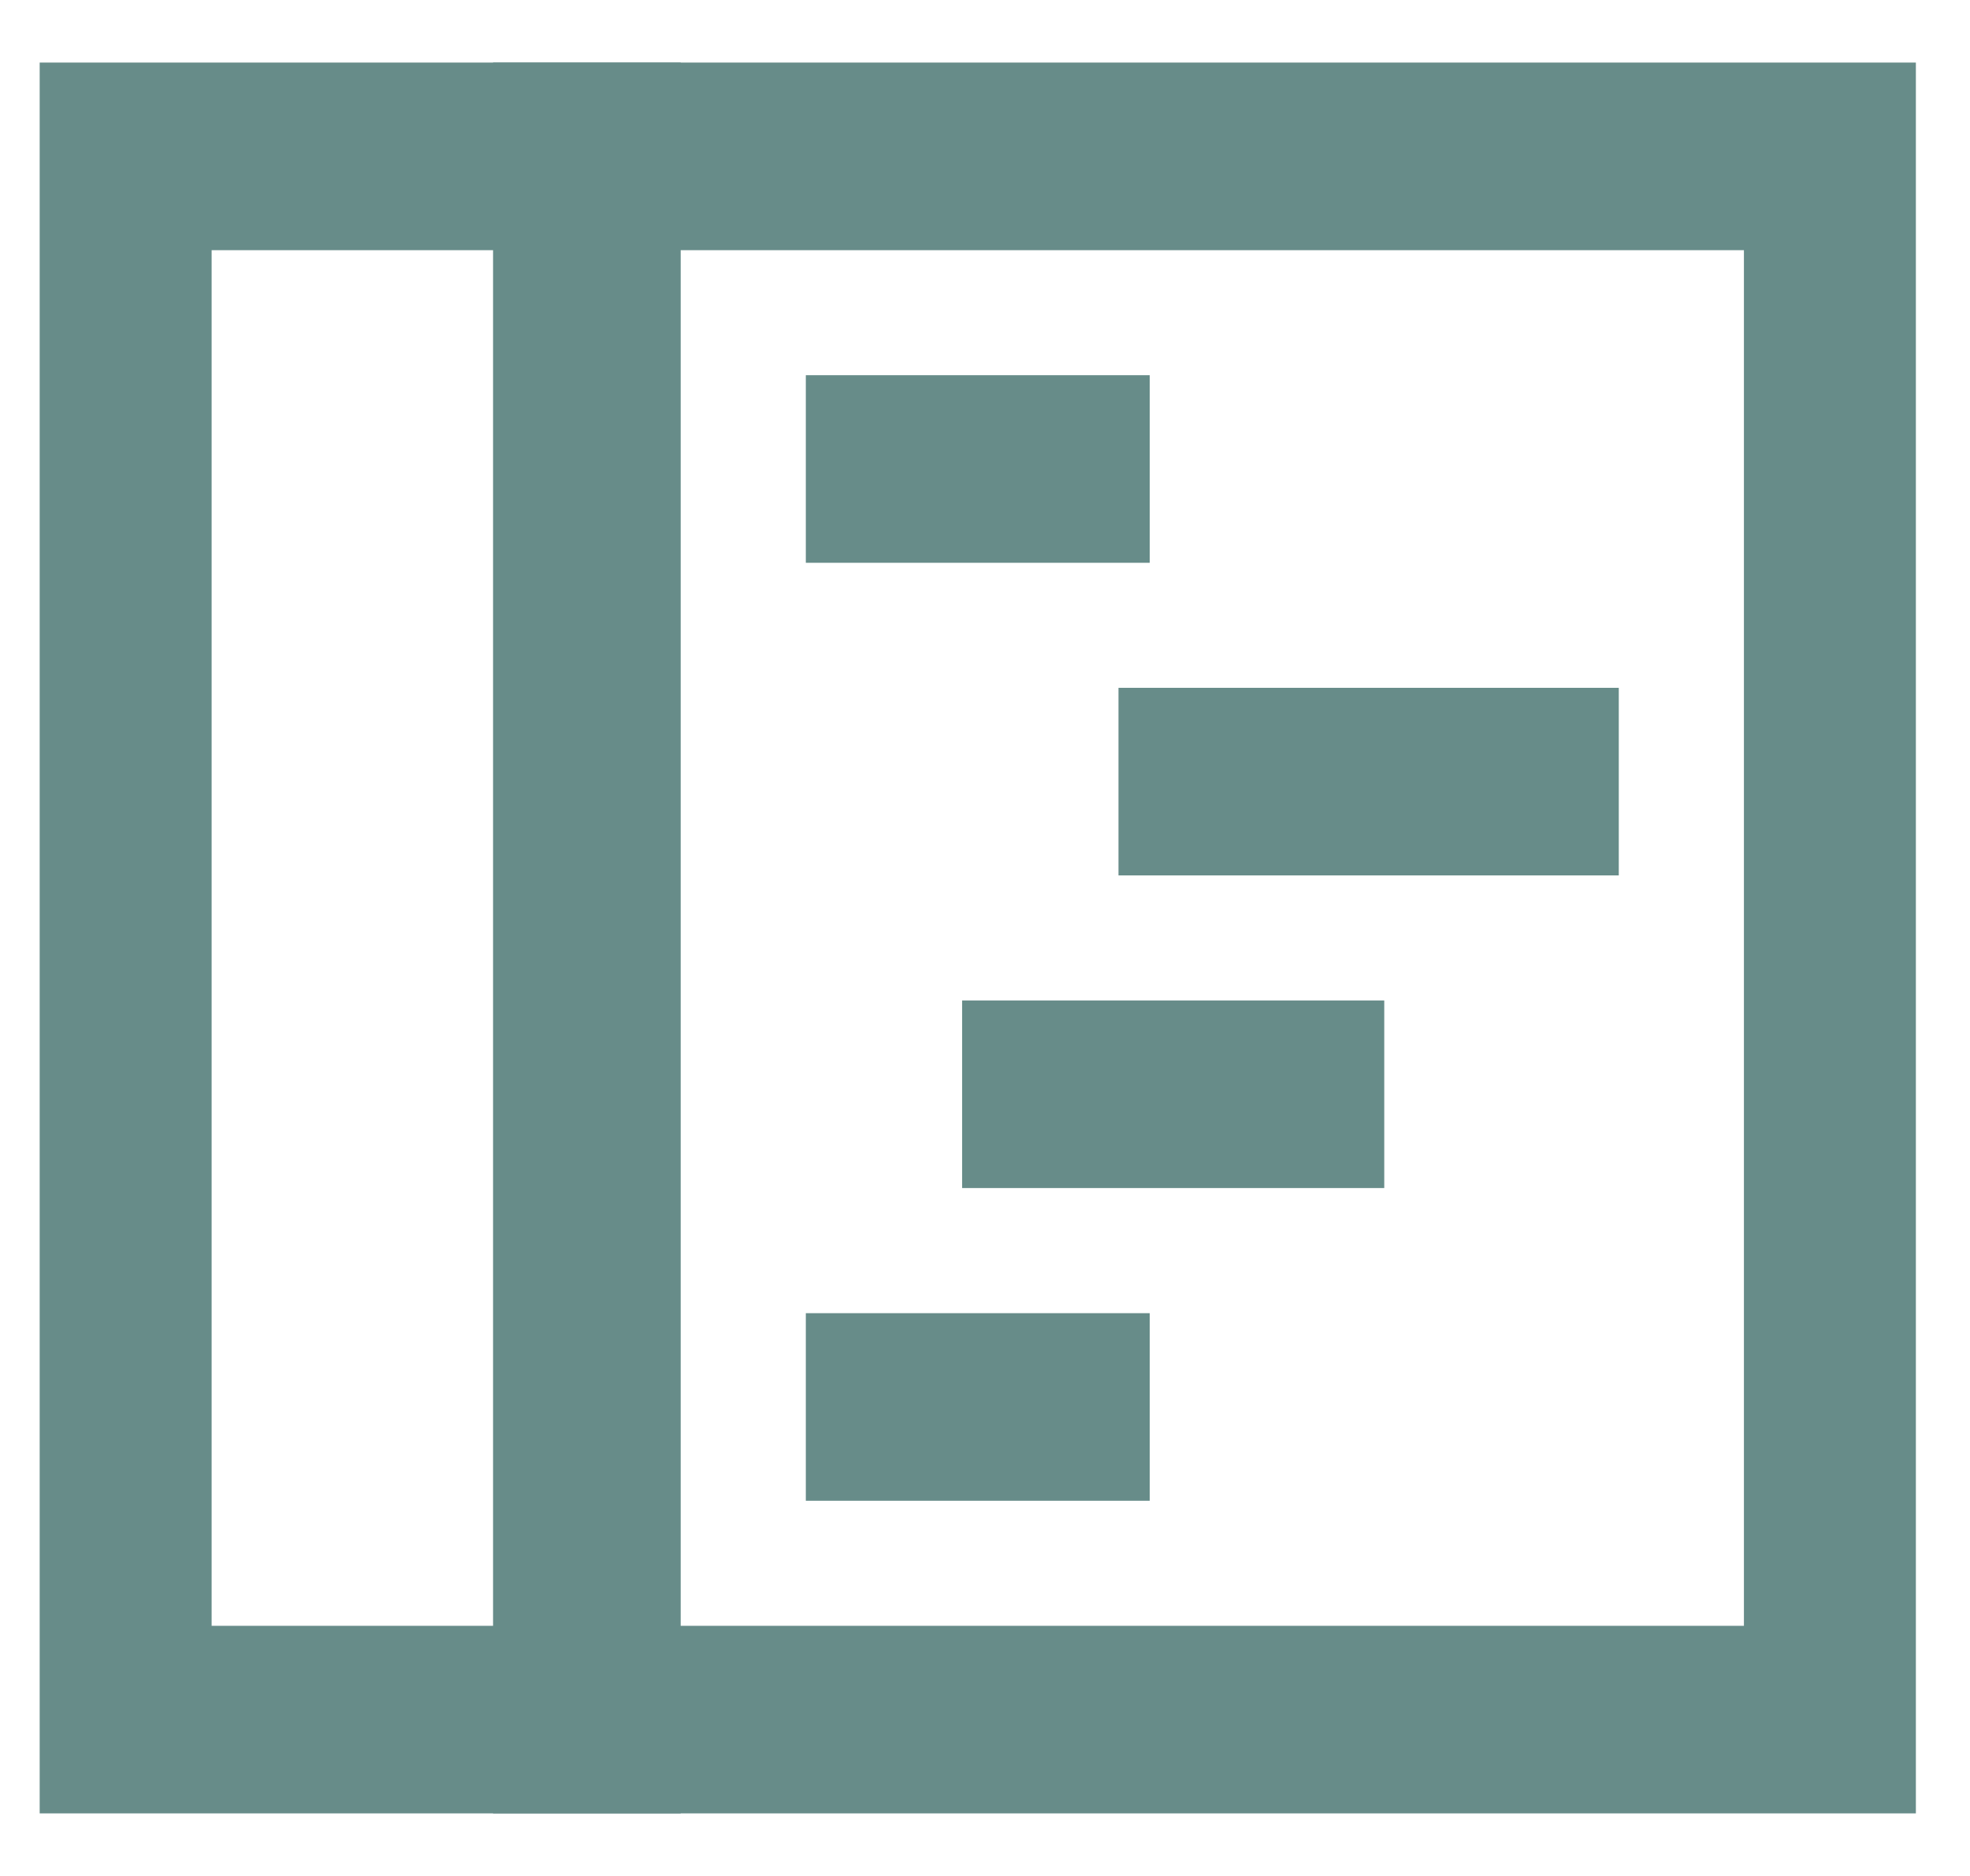 <svg width="21" height="20" viewBox="0 0 21 20" fill="none" xmlns="http://www.w3.org/2000/svg">
<g clip-path="url(#clip0_1951_9473)">
<path d="M19.59 1.667H1.256V18.333H19.59V1.667Z" stroke="#678C89" stroke-width="2" stroke-miterlimit="10" stroke-linecap="square"/>
<path d="M6.256 1.667V18.333" stroke="#678C89" stroke-width="2" stroke-miterlimit="10" stroke-linecap="square"/>
<path d="M9.59 5H11.256" stroke="#678C89" stroke-width="2" stroke-miterlimit="10" stroke-linecap="square"/>
<path d="M12.923 8.333H16.256" stroke="#678C89" stroke-width="2" stroke-miterlimit="10" stroke-linecap="square"/>
<path d="M11.256 11.666H13.756" stroke="#678C89" stroke-width="2" stroke-miterlimit="10" stroke-linecap="square"/>
<path d="M9.59 15H11.256" stroke="#678C89" stroke-width="2" stroke-miterlimit="10" stroke-linecap="square"/>
</g>
<defs>
<clipPath id="clip0_1951_9473">
<rect width="20" height="20" fill="white" transform="translate(0.423)"/>
</clipPath>
</defs>
</svg>
